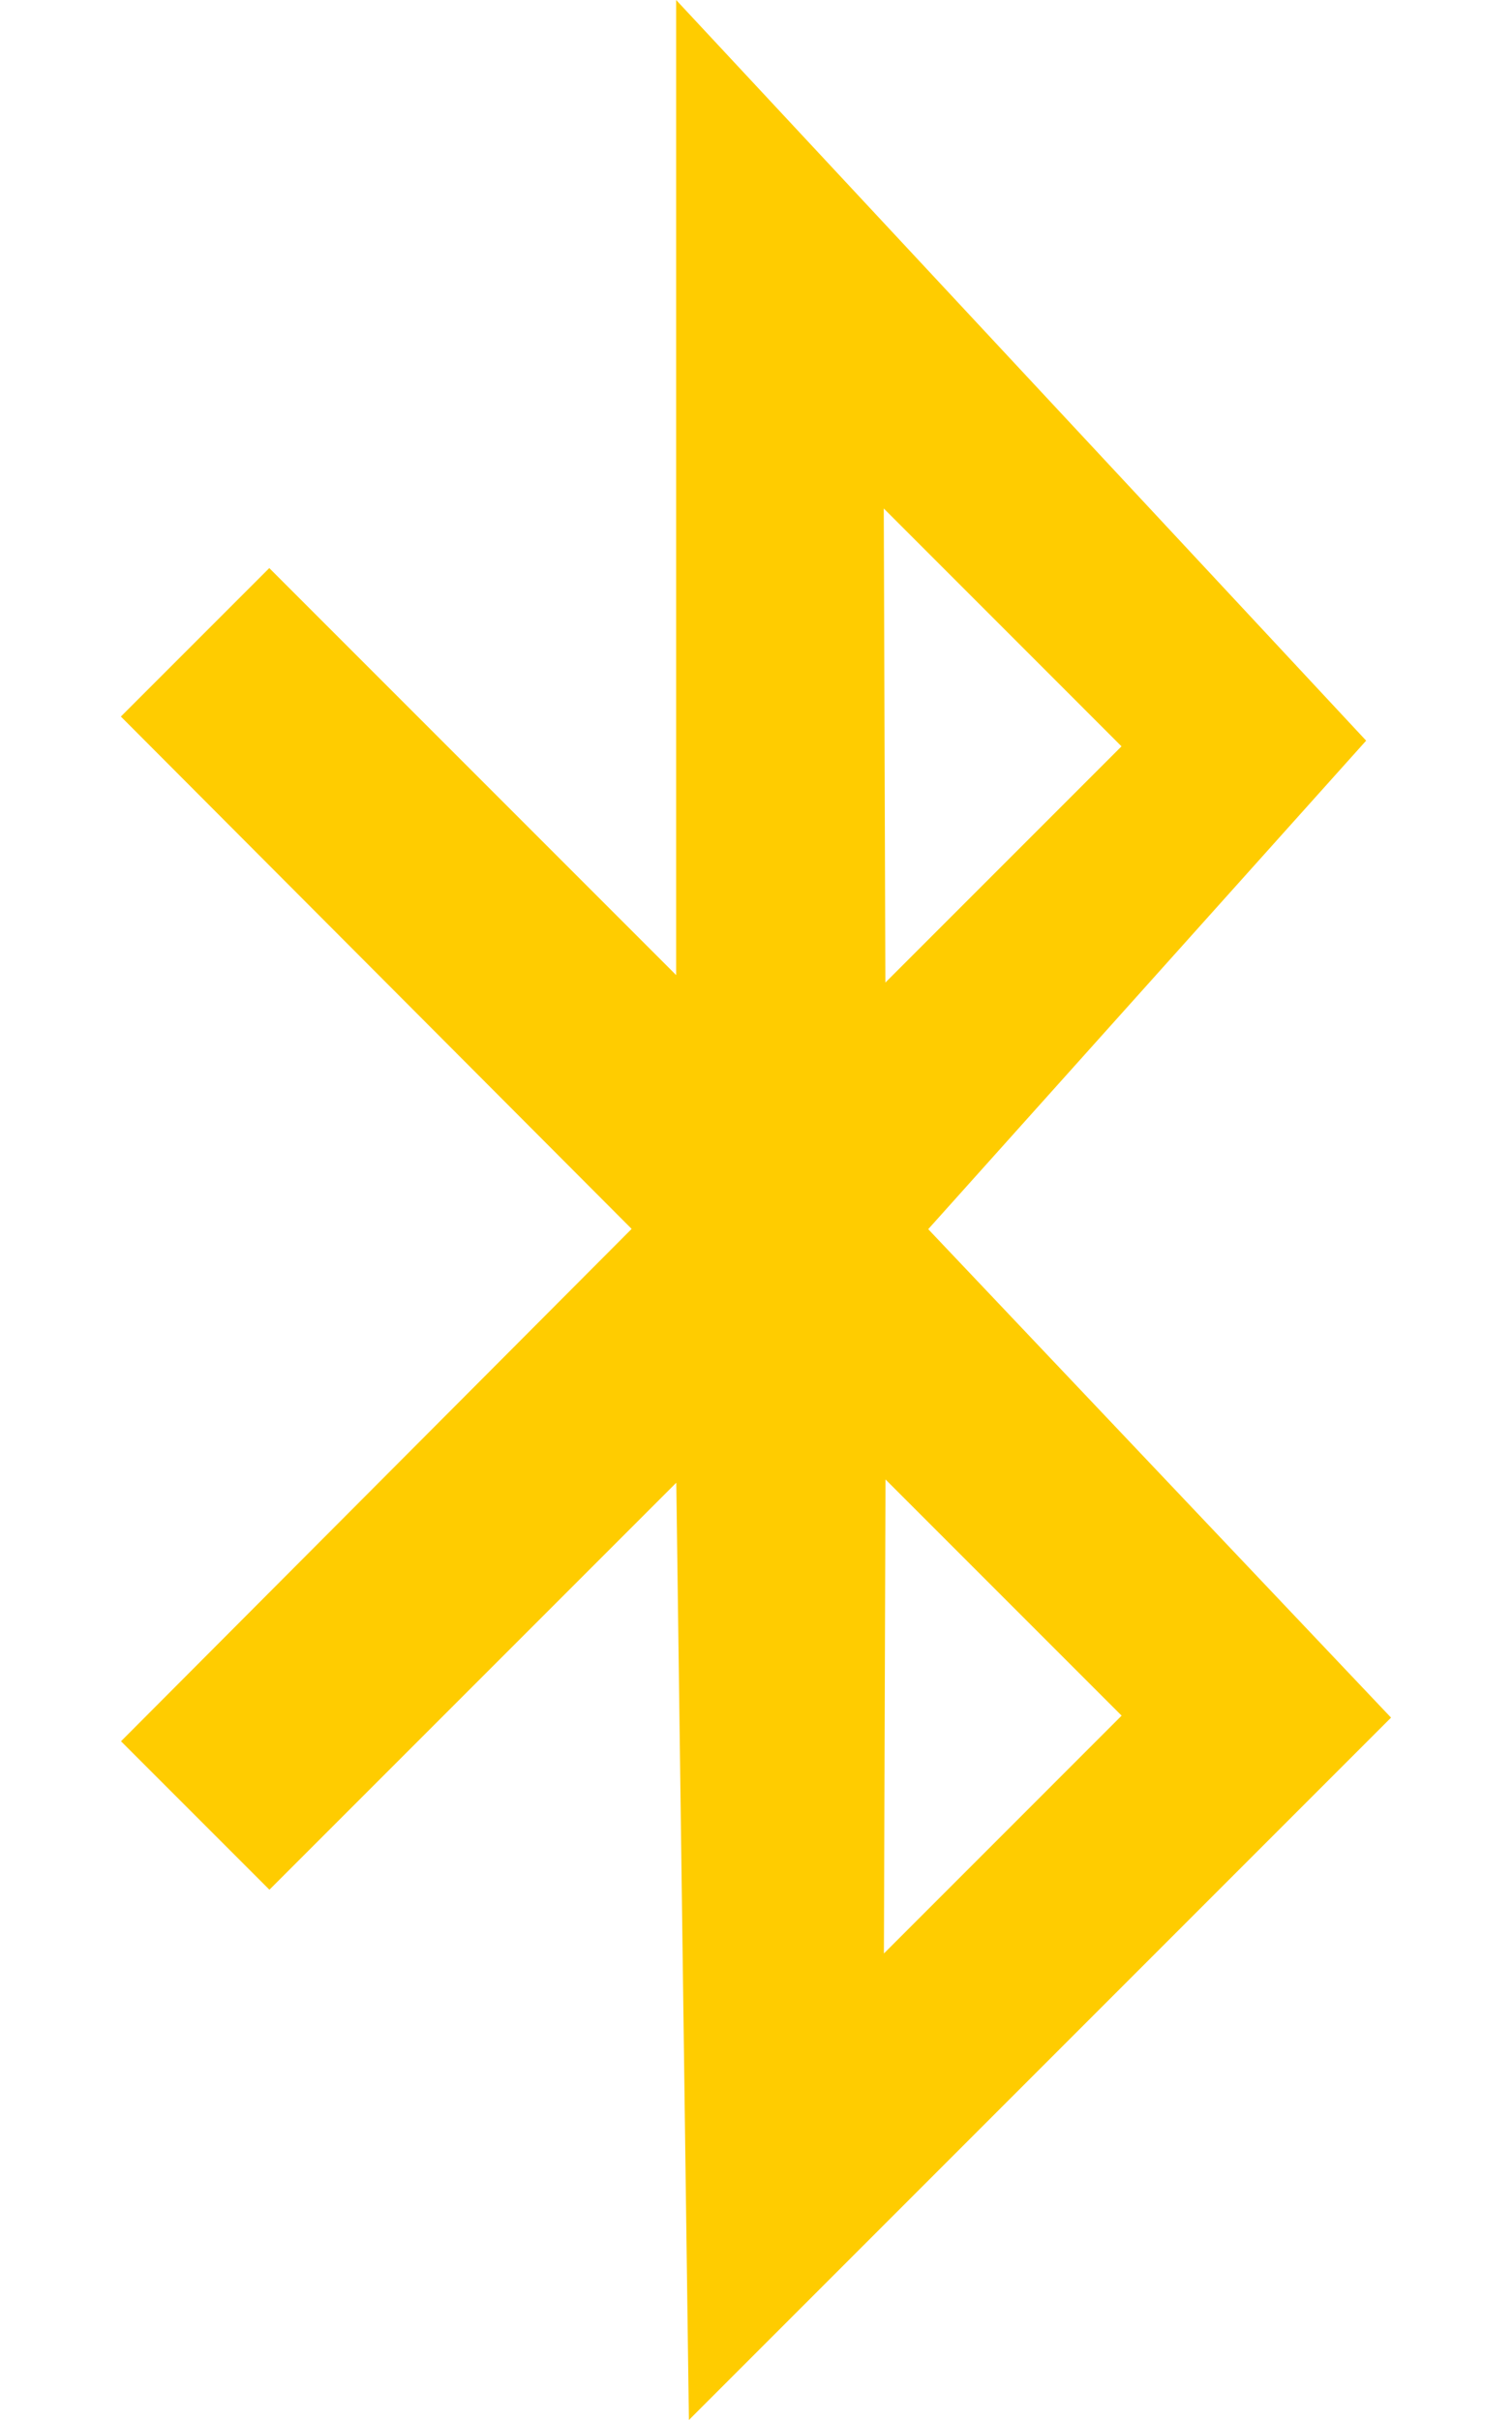 <?xml version="1.0" encoding="UTF-8" standalone="no"?>
<svg
   aria-hidden="true"
   focusable="false"
   data-prefix="fab"
   data-icon="bluetooth-b"
   class="svg-inline--fa fa-bluetooth-b"
   role="img"
   viewBox="0 0 320 512"
   version="1.1"
   id="svg4"
   sodipodi:docname="bluetooth-b-brands.svg"
   inkscape:version="1.1.1 (3bf5ae0d25, 2021-09-20, custom)"
   xmlns:inkscape="http://www.inkscape.org/namespaces/inkscape"
   xmlns:sodipodi="http://sodipodi.sourceforge.net/DTD/sodipodi-0.dtd"
   xmlns="http://www.w3.org/2000/svg"
   xmlns:svg="http://www.w3.org/2000/svg">
  <defs
     id="defs8" />
  <sodipodi:namedview
     id="namedview6"
     pagecolor="#ffffff"
     bordercolor="#666666"
     borderopacity="1.0"
     inkscape:pageshadow="2"
     inkscape:pageopacity="0.0"
     inkscape:pagecheckerboard="0"
     showgrid="false"
     inkscape:zoom="1.65625"
     inkscape:cx="155.77358"
     inkscape:cy="256.30189"
     inkscape:window-width="1920"
     inkscape:window-height="1029"
     inkscape:window-x="0"
     inkscape:window-y="24"
     inkscape:window-maximized="1"
     inkscape:current-layer="svg4" />
  <path
     fill="currentColor"
     d="M196.5 260l92.63-103.3L143.1 0v206.3l-86.11-86.11-31.41 31.41 108.1 108.4L25.61 368.4l31.41 31.41 86.11-86.11L145.8 512l148.6-148.6-97.91-103.3zm40.86-102.1l-49.98 49.98-.338-100.3 50.31 50.32zM187.4 313l49.98 49.98-50.31 50.32 .338-100.3z"
     id="path2"
     style="fill:#ffcc00" />
</svg>
